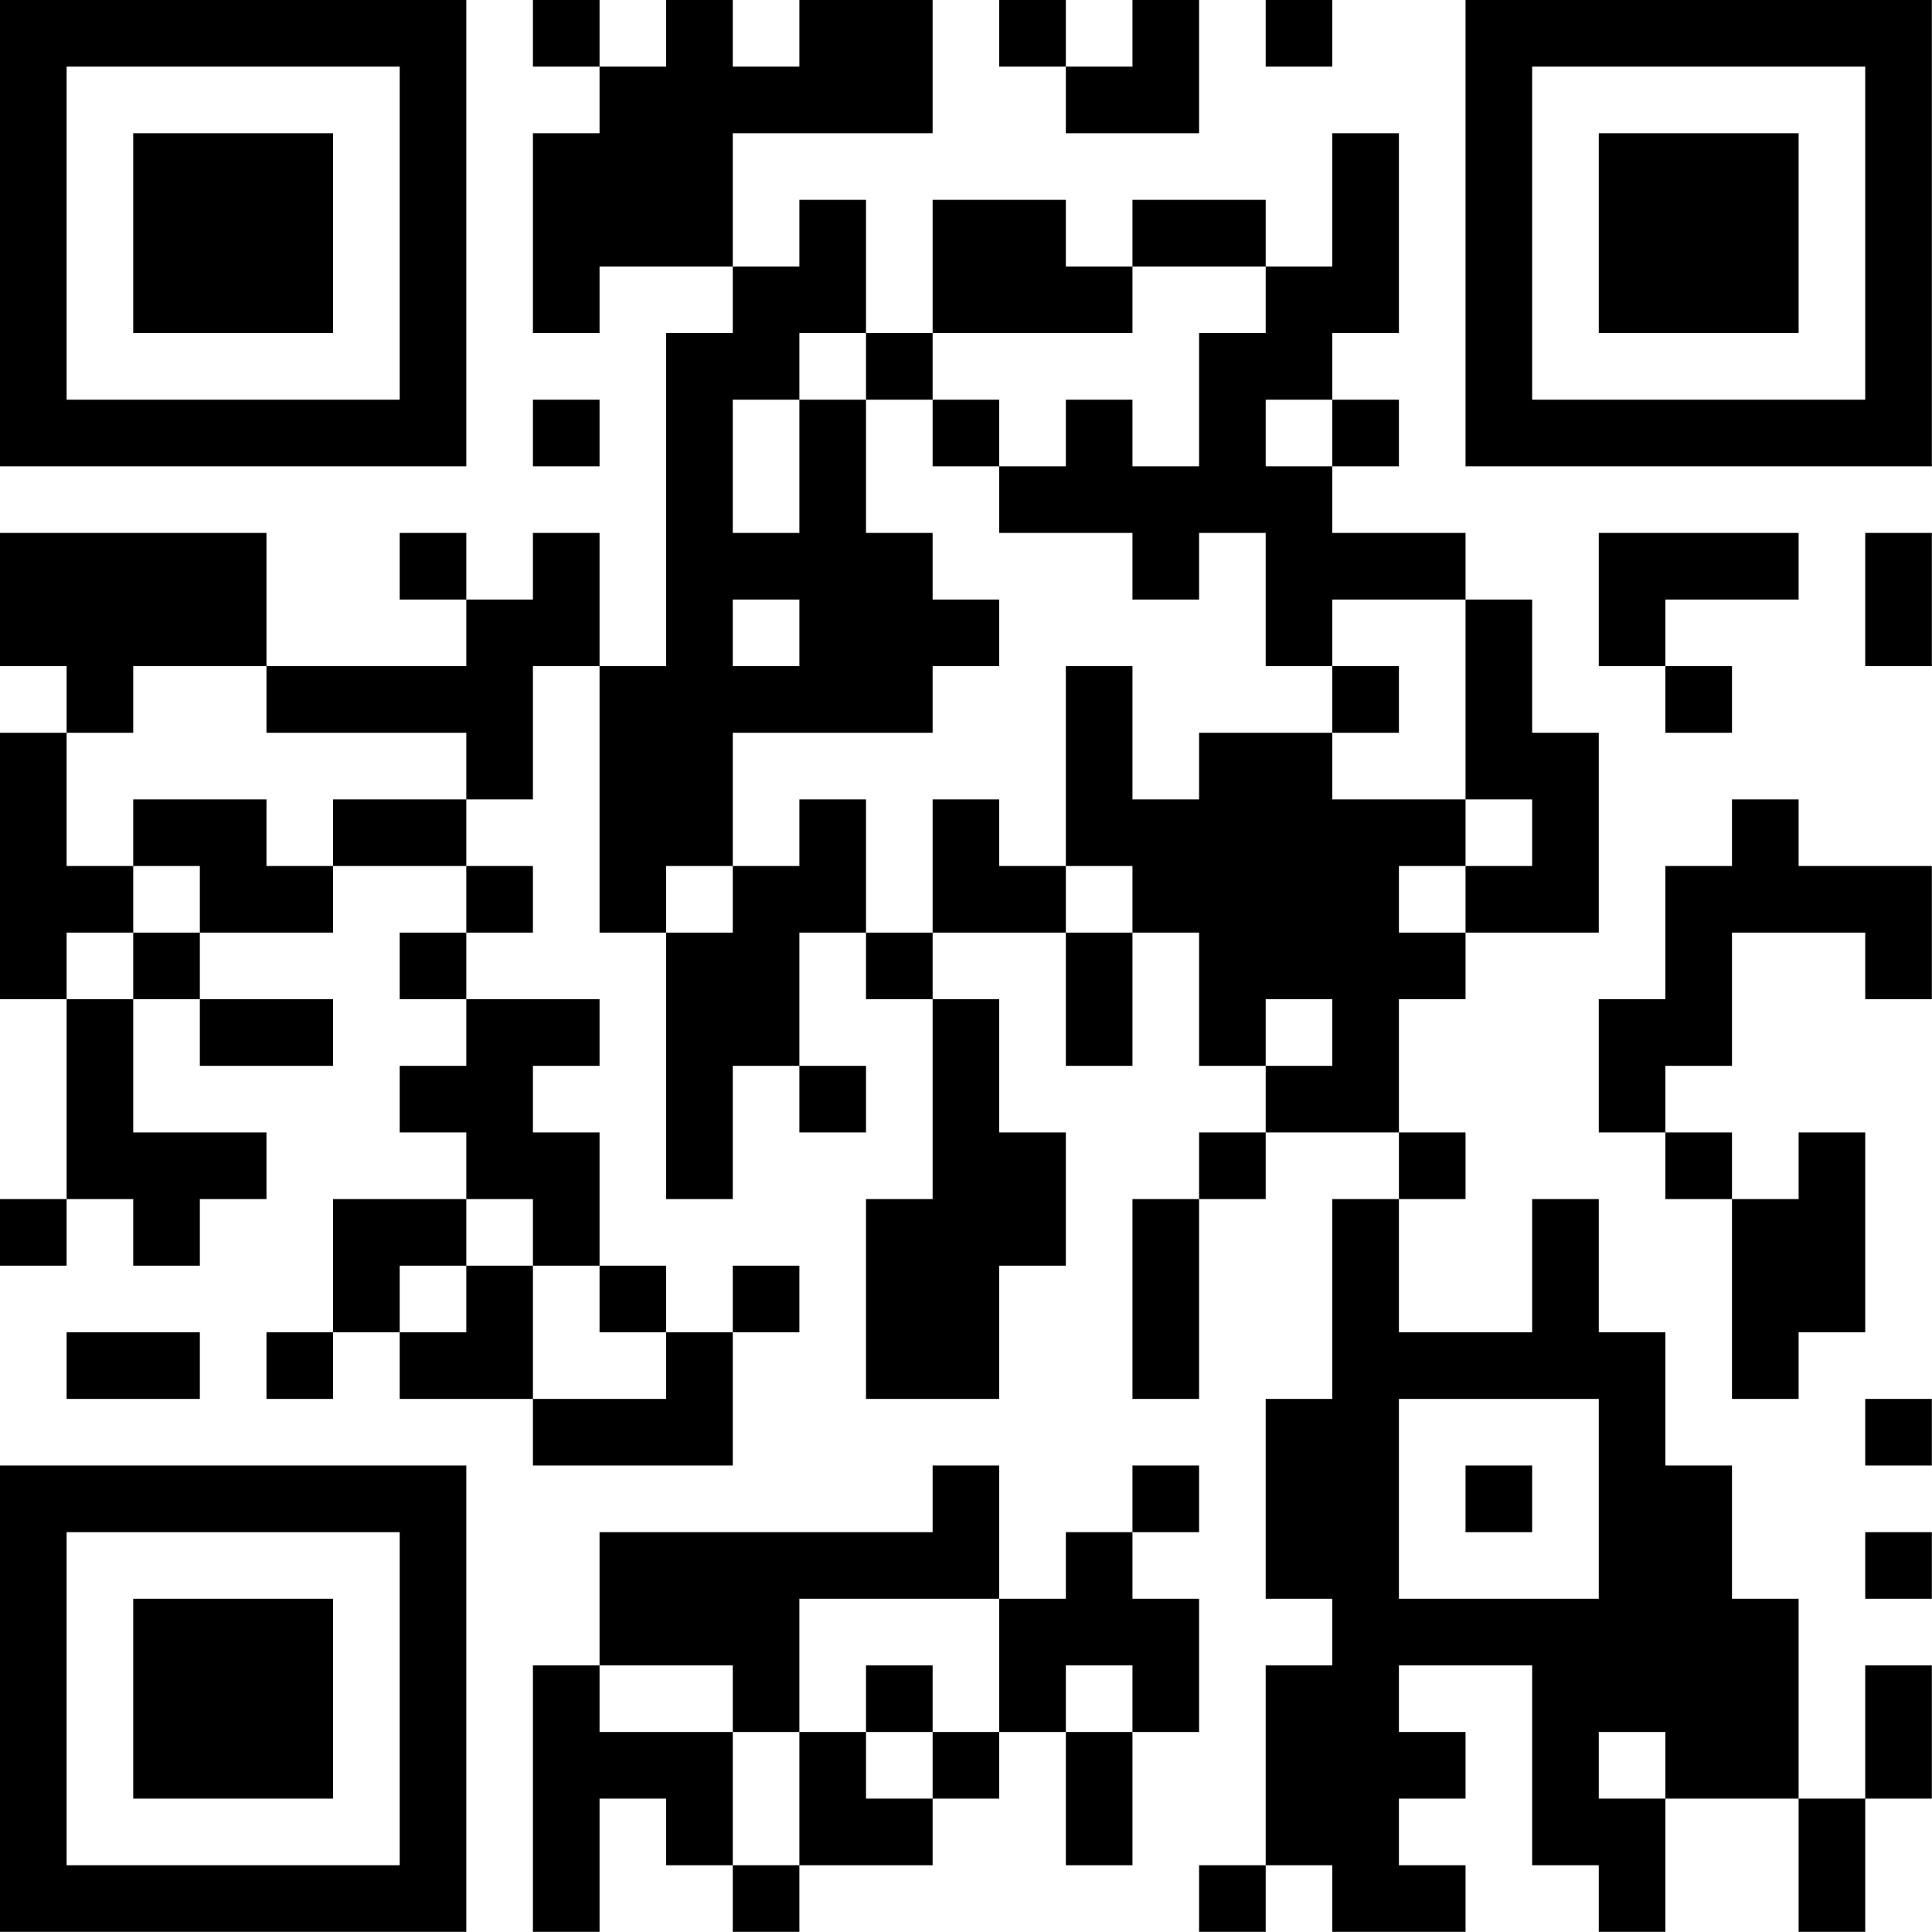 <?xml version="1.0" encoding="UTF-8"?>
<svg xmlns="http://www.w3.org/2000/svg" version="1.1" width="100" height="100" viewBox="0 0 100 100"><rect x="0" y="0" width="100" height="100" fill="#ffffff"/><g transform="scale(3.448)"><g transform="translate(0,0)"><path fill-rule="evenodd" d="M8 0L8 1L9 1L9 2L8 2L8 5L9 5L9 4L11 4L11 5L10 5L10 10L9 10L9 8L8 8L8 9L7 9L7 8L6 8L6 9L7 9L7 10L4 10L4 8L0 8L0 10L1 10L1 11L0 11L0 15L1 15L1 18L0 18L0 19L1 19L1 18L2 18L2 19L3 19L3 18L4 18L4 17L2 17L2 15L3 15L3 16L5 16L5 15L3 15L3 14L5 14L5 13L7 13L7 14L6 14L6 15L7 15L7 16L6 16L6 17L7 17L7 18L5 18L5 20L4 20L4 21L5 21L5 20L6 20L6 21L8 21L8 22L11 22L11 20L12 20L12 19L11 19L11 20L10 20L10 19L9 19L9 17L8 17L8 16L9 16L9 15L7 15L7 14L8 14L8 13L7 13L7 12L8 12L8 10L9 10L9 14L10 14L10 18L11 18L11 16L12 16L12 17L13 17L13 16L12 16L12 14L13 14L13 15L14 15L14 18L13 18L13 21L15 21L15 19L16 19L16 17L15 17L15 15L14 15L14 14L16 14L16 16L17 16L17 14L18 14L18 16L19 16L19 17L18 17L18 18L17 18L17 21L18 21L18 18L19 18L19 17L21 17L21 18L20 18L20 21L19 21L19 24L20 24L20 25L19 25L19 28L18 28L18 29L19 29L19 28L20 28L20 29L22 29L22 28L21 28L21 27L22 27L22 26L21 26L21 25L23 25L23 28L24 28L24 29L25 29L25 27L27 27L27 29L28 29L28 27L29 27L29 25L28 25L28 27L27 27L27 24L26 24L26 22L25 22L25 20L24 20L24 18L23 18L23 20L21 20L21 18L22 18L22 17L21 17L21 15L22 15L22 14L24 14L24 11L23 11L23 9L22 9L22 8L20 8L20 7L21 7L21 6L20 6L20 5L21 5L21 2L20 2L20 4L19 4L19 3L17 3L17 4L16 4L16 3L14 3L14 5L13 5L13 3L12 3L12 4L11 4L11 2L14 2L14 0L12 0L12 1L11 1L11 0L10 0L10 1L9 1L9 0ZM15 0L15 1L16 1L16 2L18 2L18 0L17 0L17 1L16 1L16 0ZM19 0L19 1L20 1L20 0ZM17 4L17 5L14 5L14 6L13 6L13 5L12 5L12 6L11 6L11 8L12 8L12 6L13 6L13 8L14 8L14 9L15 9L15 10L14 10L14 11L11 11L11 13L10 13L10 14L11 14L11 13L12 13L12 12L13 12L13 14L14 14L14 12L15 12L15 13L16 13L16 14L17 14L17 13L16 13L16 10L17 10L17 12L18 12L18 11L20 11L20 12L22 12L22 13L21 13L21 14L22 14L22 13L23 13L23 12L22 12L22 9L20 9L20 10L19 10L19 8L18 8L18 9L17 9L17 8L15 8L15 7L16 7L16 6L17 6L17 7L18 7L18 5L19 5L19 4ZM8 6L8 7L9 7L9 6ZM14 6L14 7L15 7L15 6ZM19 6L19 7L20 7L20 6ZM24 8L24 10L25 10L25 11L26 11L26 10L25 10L25 9L27 9L27 8ZM28 8L28 10L29 10L29 8ZM11 9L11 10L12 10L12 9ZM2 10L2 11L1 11L1 13L2 13L2 14L1 14L1 15L2 15L2 14L3 14L3 13L2 13L2 12L4 12L4 13L5 13L5 12L7 12L7 11L4 11L4 10ZM20 10L20 11L21 11L21 10ZM26 12L26 13L25 13L25 15L24 15L24 17L25 17L25 18L26 18L26 21L27 21L27 20L28 20L28 17L27 17L27 18L26 18L26 17L25 17L25 16L26 16L26 14L28 14L28 15L29 15L29 13L27 13L27 12ZM19 15L19 16L20 16L20 15ZM7 18L7 19L6 19L6 20L7 20L7 19L8 19L8 21L10 21L10 20L9 20L9 19L8 19L8 18ZM1 20L1 21L3 21L3 20ZM21 21L21 24L24 24L24 21ZM28 21L28 22L29 22L29 21ZM14 22L14 23L9 23L9 25L8 25L8 29L9 29L9 27L10 27L10 28L11 28L11 29L12 29L12 28L14 28L14 27L15 27L15 26L16 26L16 28L17 28L17 26L18 26L18 24L17 24L17 23L18 23L18 22L17 22L17 23L16 23L16 24L15 24L15 22ZM22 22L22 23L23 23L23 22ZM28 23L28 24L29 24L29 23ZM12 24L12 26L11 26L11 25L9 25L9 26L11 26L11 28L12 28L12 26L13 26L13 27L14 27L14 26L15 26L15 24ZM13 25L13 26L14 26L14 25ZM16 25L16 26L17 26L17 25ZM24 26L24 27L25 27L25 26ZM0 0L0 7L7 7L7 0ZM1 1L1 6L6 6L6 1ZM2 2L2 5L5 5L5 2ZM22 0L22 7L29 7L29 0ZM23 1L23 6L28 6L28 1ZM24 2L24 5L27 5L27 2ZM0 22L0 29L7 29L7 22ZM1 23L1 28L6 28L6 23ZM2 24L2 27L5 27L5 24Z" fill="#000000"/></g></g></svg>
